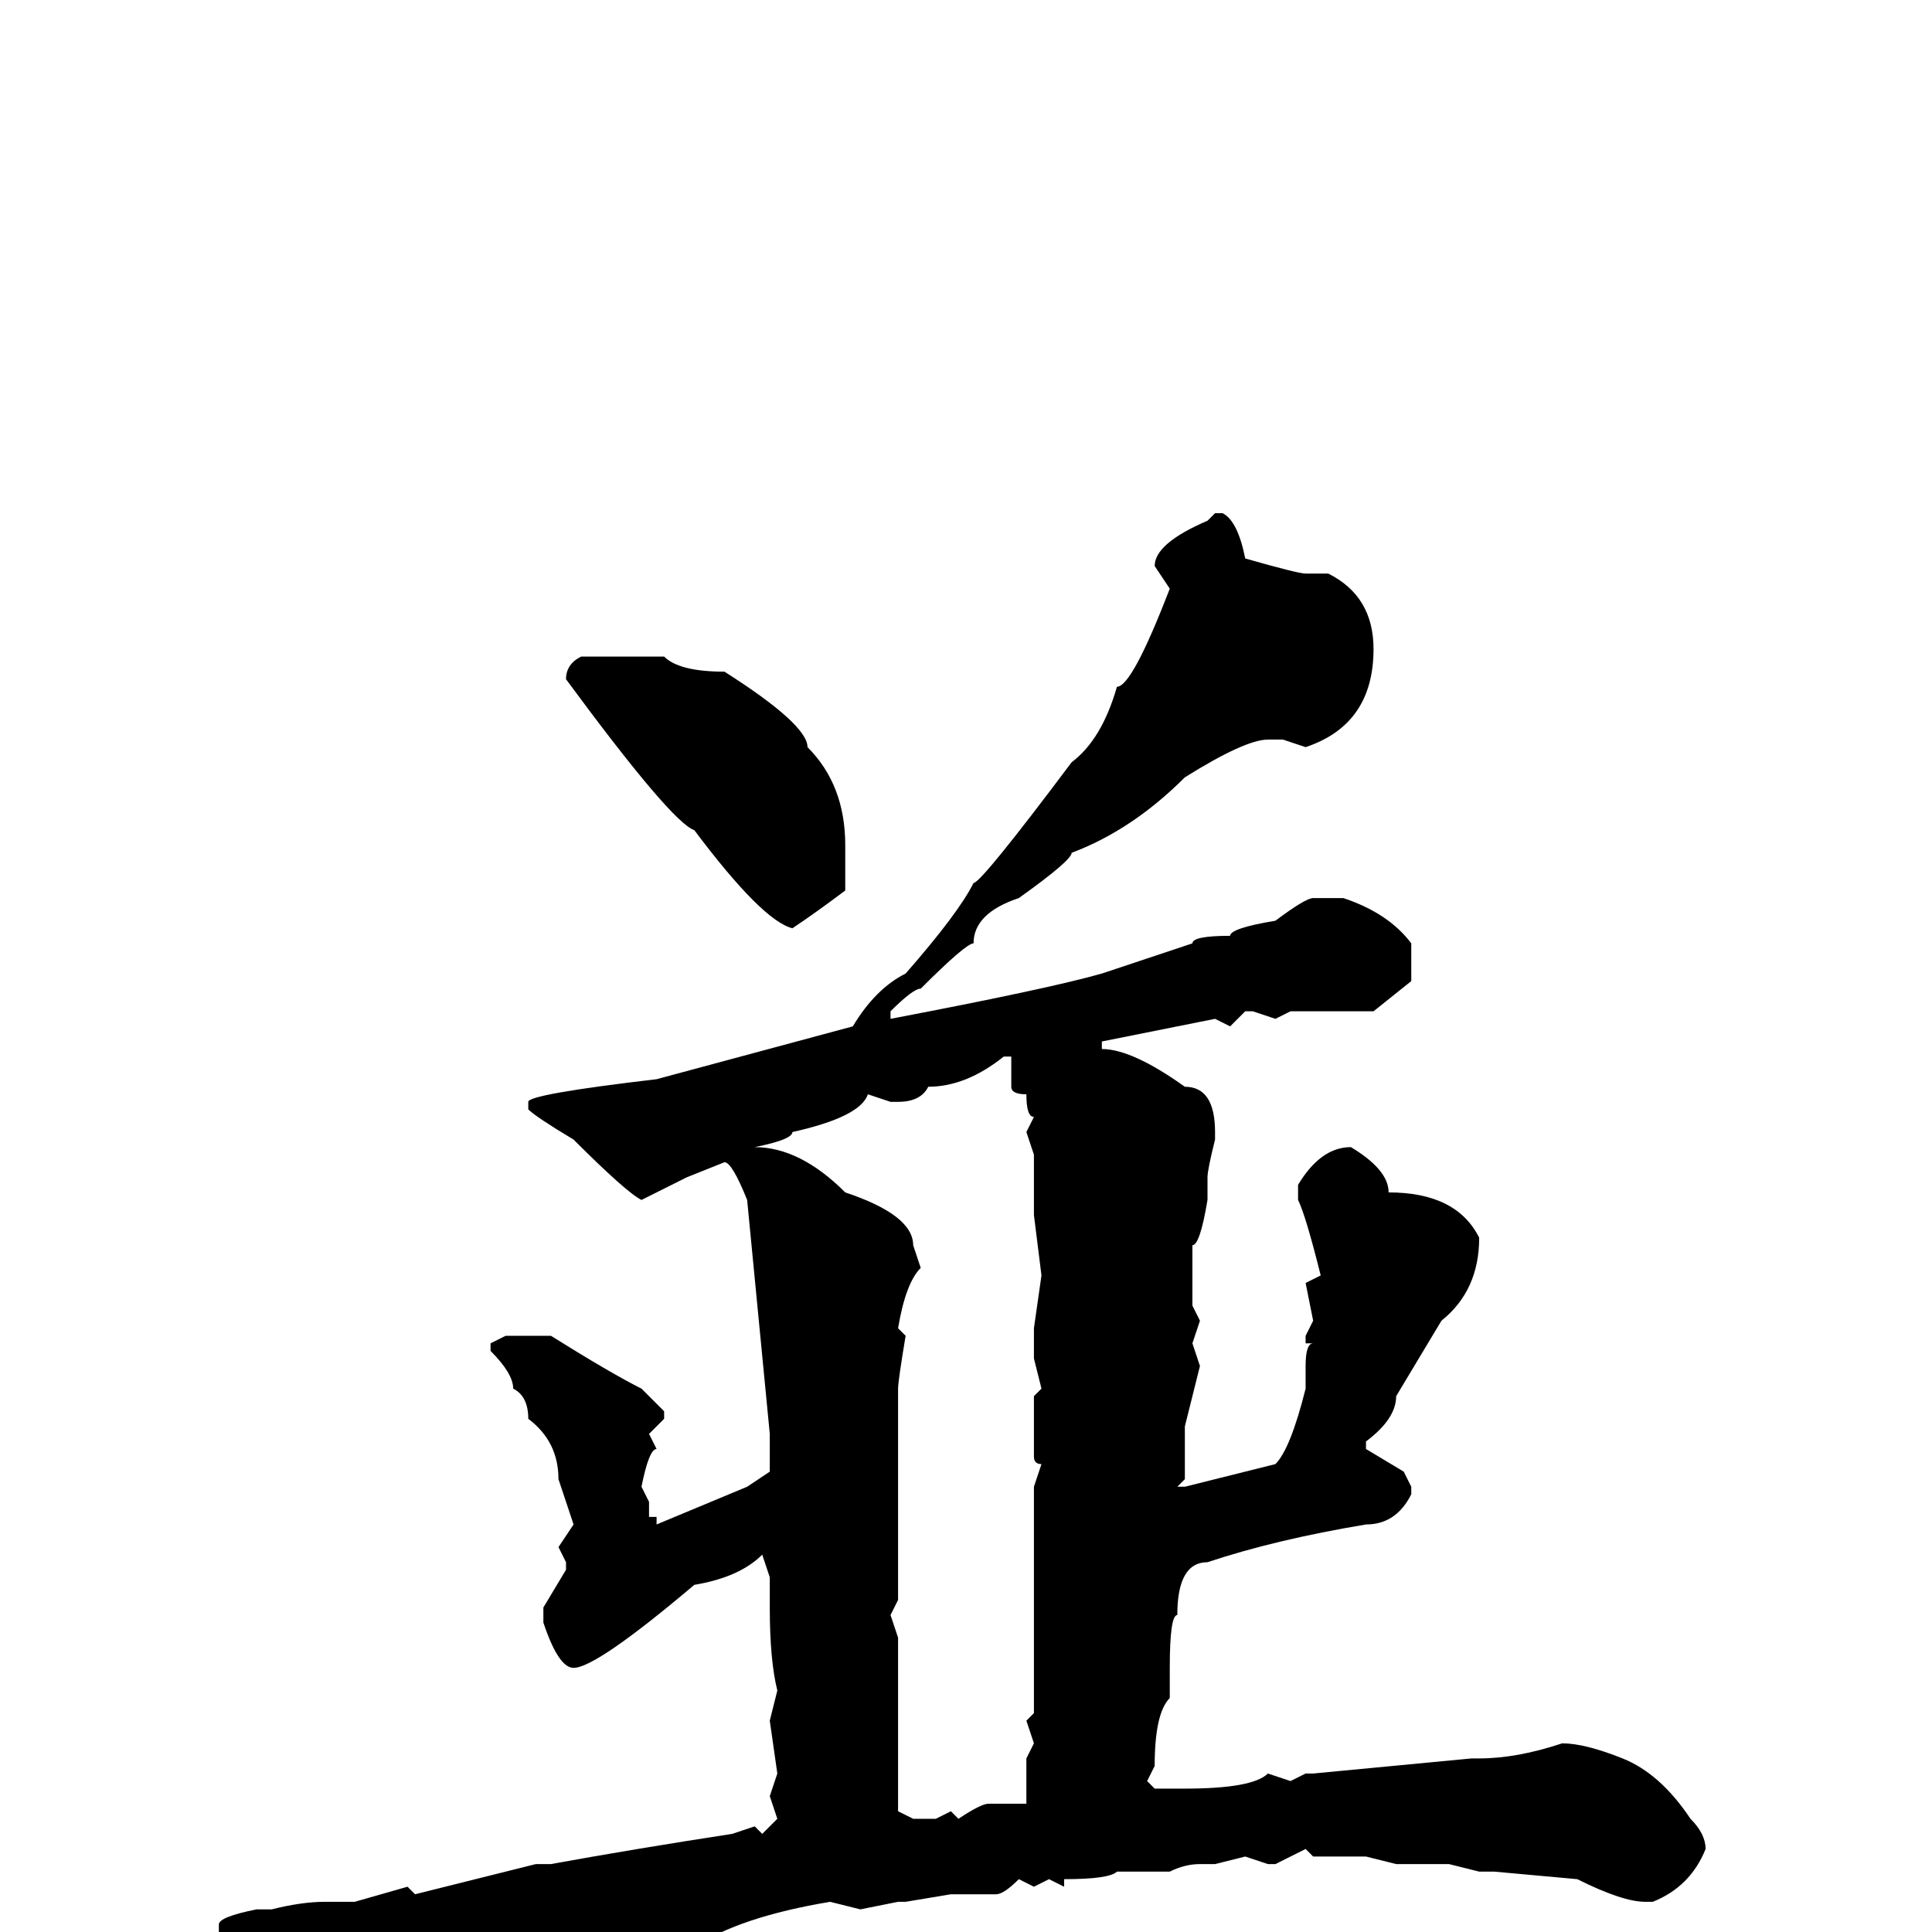 <svg xmlns="http://www.w3.org/2000/svg" viewBox="0 -256 256 256">
	<path fill="#000000" d="M161 -188H162Q164 -187 165 -182Q172 -180 173 -180H176Q182 -177 182 -170Q182 -160 173 -157L170 -158H168Q165 -158 157 -153Q150 -146 142 -143Q142 -142 135 -137Q129 -135 129 -131Q128 -131 122 -125Q121 -125 118 -122V-121Q139 -125 146 -127L158 -131Q158 -132 163 -132Q163 -133 169 -134Q173 -137 174 -137H178Q184 -135 187 -131V-126L182 -122H175H171L169 -121L166 -122H165L163 -120L161 -121L146 -118V-117Q150 -117 157 -112Q161 -112 161 -106V-105Q160 -101 160 -100V-97Q159 -91 158 -91V-88V-87V-83L159 -81L158 -78L159 -75L157 -67V-65V-63V-60L156 -59H157L169 -62Q171 -64 173 -72V-74V-75Q173 -78 174 -78H173V-79L174 -81L173 -86L175 -87Q173 -95 172 -97V-99Q175 -104 179 -104Q184 -101 184 -98Q193 -98 196 -92Q196 -85 191 -81L185 -71Q185 -68 181 -65V-64L186 -61L187 -59V-58Q185 -54 181 -54Q169 -52 160 -49Q156 -49 156 -42Q155 -42 155 -35V-32V-31Q153 -29 153 -22L152 -20L153 -19H157Q166 -19 168 -21L171 -20L173 -21H174L195 -23H196Q201 -23 207 -25Q210 -25 215 -23Q220 -21 224 -15Q226 -13 226 -11Q224 -6 219 -4H218Q215 -4 209 -7L198 -8H196L192 -9H185L181 -10H177H174L173 -11L169 -9H168L165 -10L161 -9H159Q157 -9 155 -8H151H148Q147 -7 141 -7V-6L139 -7L137 -6L135 -7Q133 -5 132 -5H126L120 -4H119L114 -3L110 -4Q98 -2 92 2H90L86 1L61 7Q60 8 56 8Q56 9 47 10Q47 12 41 12Q41 10 30 2V1Q29 1 29 0V-1Q29 -2 34 -3H36Q40 -4 43 -4H47L54 -6L55 -5L71 -9H73Q84 -11 97 -13L100 -14L101 -13L103 -15L102 -18L103 -21L102 -28L103 -32Q102 -36 102 -43V-44V-46V-47L101 -50Q98 -47 92 -46Q79 -35 76 -35Q74 -35 72 -41V-43L75 -48V-49L74 -51L76 -54L74 -60Q74 -65 70 -68Q70 -71 68 -72Q68 -74 65 -77V-78L67 -79H72H73Q81 -74 85 -72L88 -69V-68L86 -66L87 -64Q86 -64 85 -59L86 -57V-55H87V-54L99 -59L102 -61V-64V-66L99 -97Q97 -102 96 -102L91 -100L85 -97Q83 -98 76 -105Q71 -108 70 -109V-110Q70 -111 87 -113L113 -120Q116 -125 120 -127Q127 -135 129 -139Q130 -139 142 -155Q146 -158 148 -165Q150 -165 155 -178L153 -181Q153 -184 160 -187ZM88 -169Q90 -167 96 -167Q107 -160 107 -157Q112 -152 112 -144V-139V-138Q108 -135 105 -133Q101 -134 92 -146Q89 -147 75 -166Q75 -168 77 -169H85ZM119 -110H118L115 -111Q114 -108 105 -106Q105 -105 100 -104Q106 -104 112 -98Q121 -95 121 -91L122 -88Q120 -86 119 -80L120 -79Q119 -73 119 -72V-70V-61V-59V-57V-55V-54V-46V-45V-44L118 -42L119 -39V-36V-34V-32V-29V-27V-21V-20V-16L121 -15H124L126 -16L127 -15Q130 -17 131 -17H136V-19V-23L137 -25L136 -28L137 -29V-36V-46V-47V-51V-59L138 -62Q137 -62 137 -63V-68V-71L138 -72L137 -76V-80L138 -87L137 -95V-96V-97V-99V-103L136 -106L137 -108Q136 -108 136 -111Q134 -111 134 -112V-113V-116H133Q128 -112 123 -112Q122 -110 119 -110Z"/>
</svg>